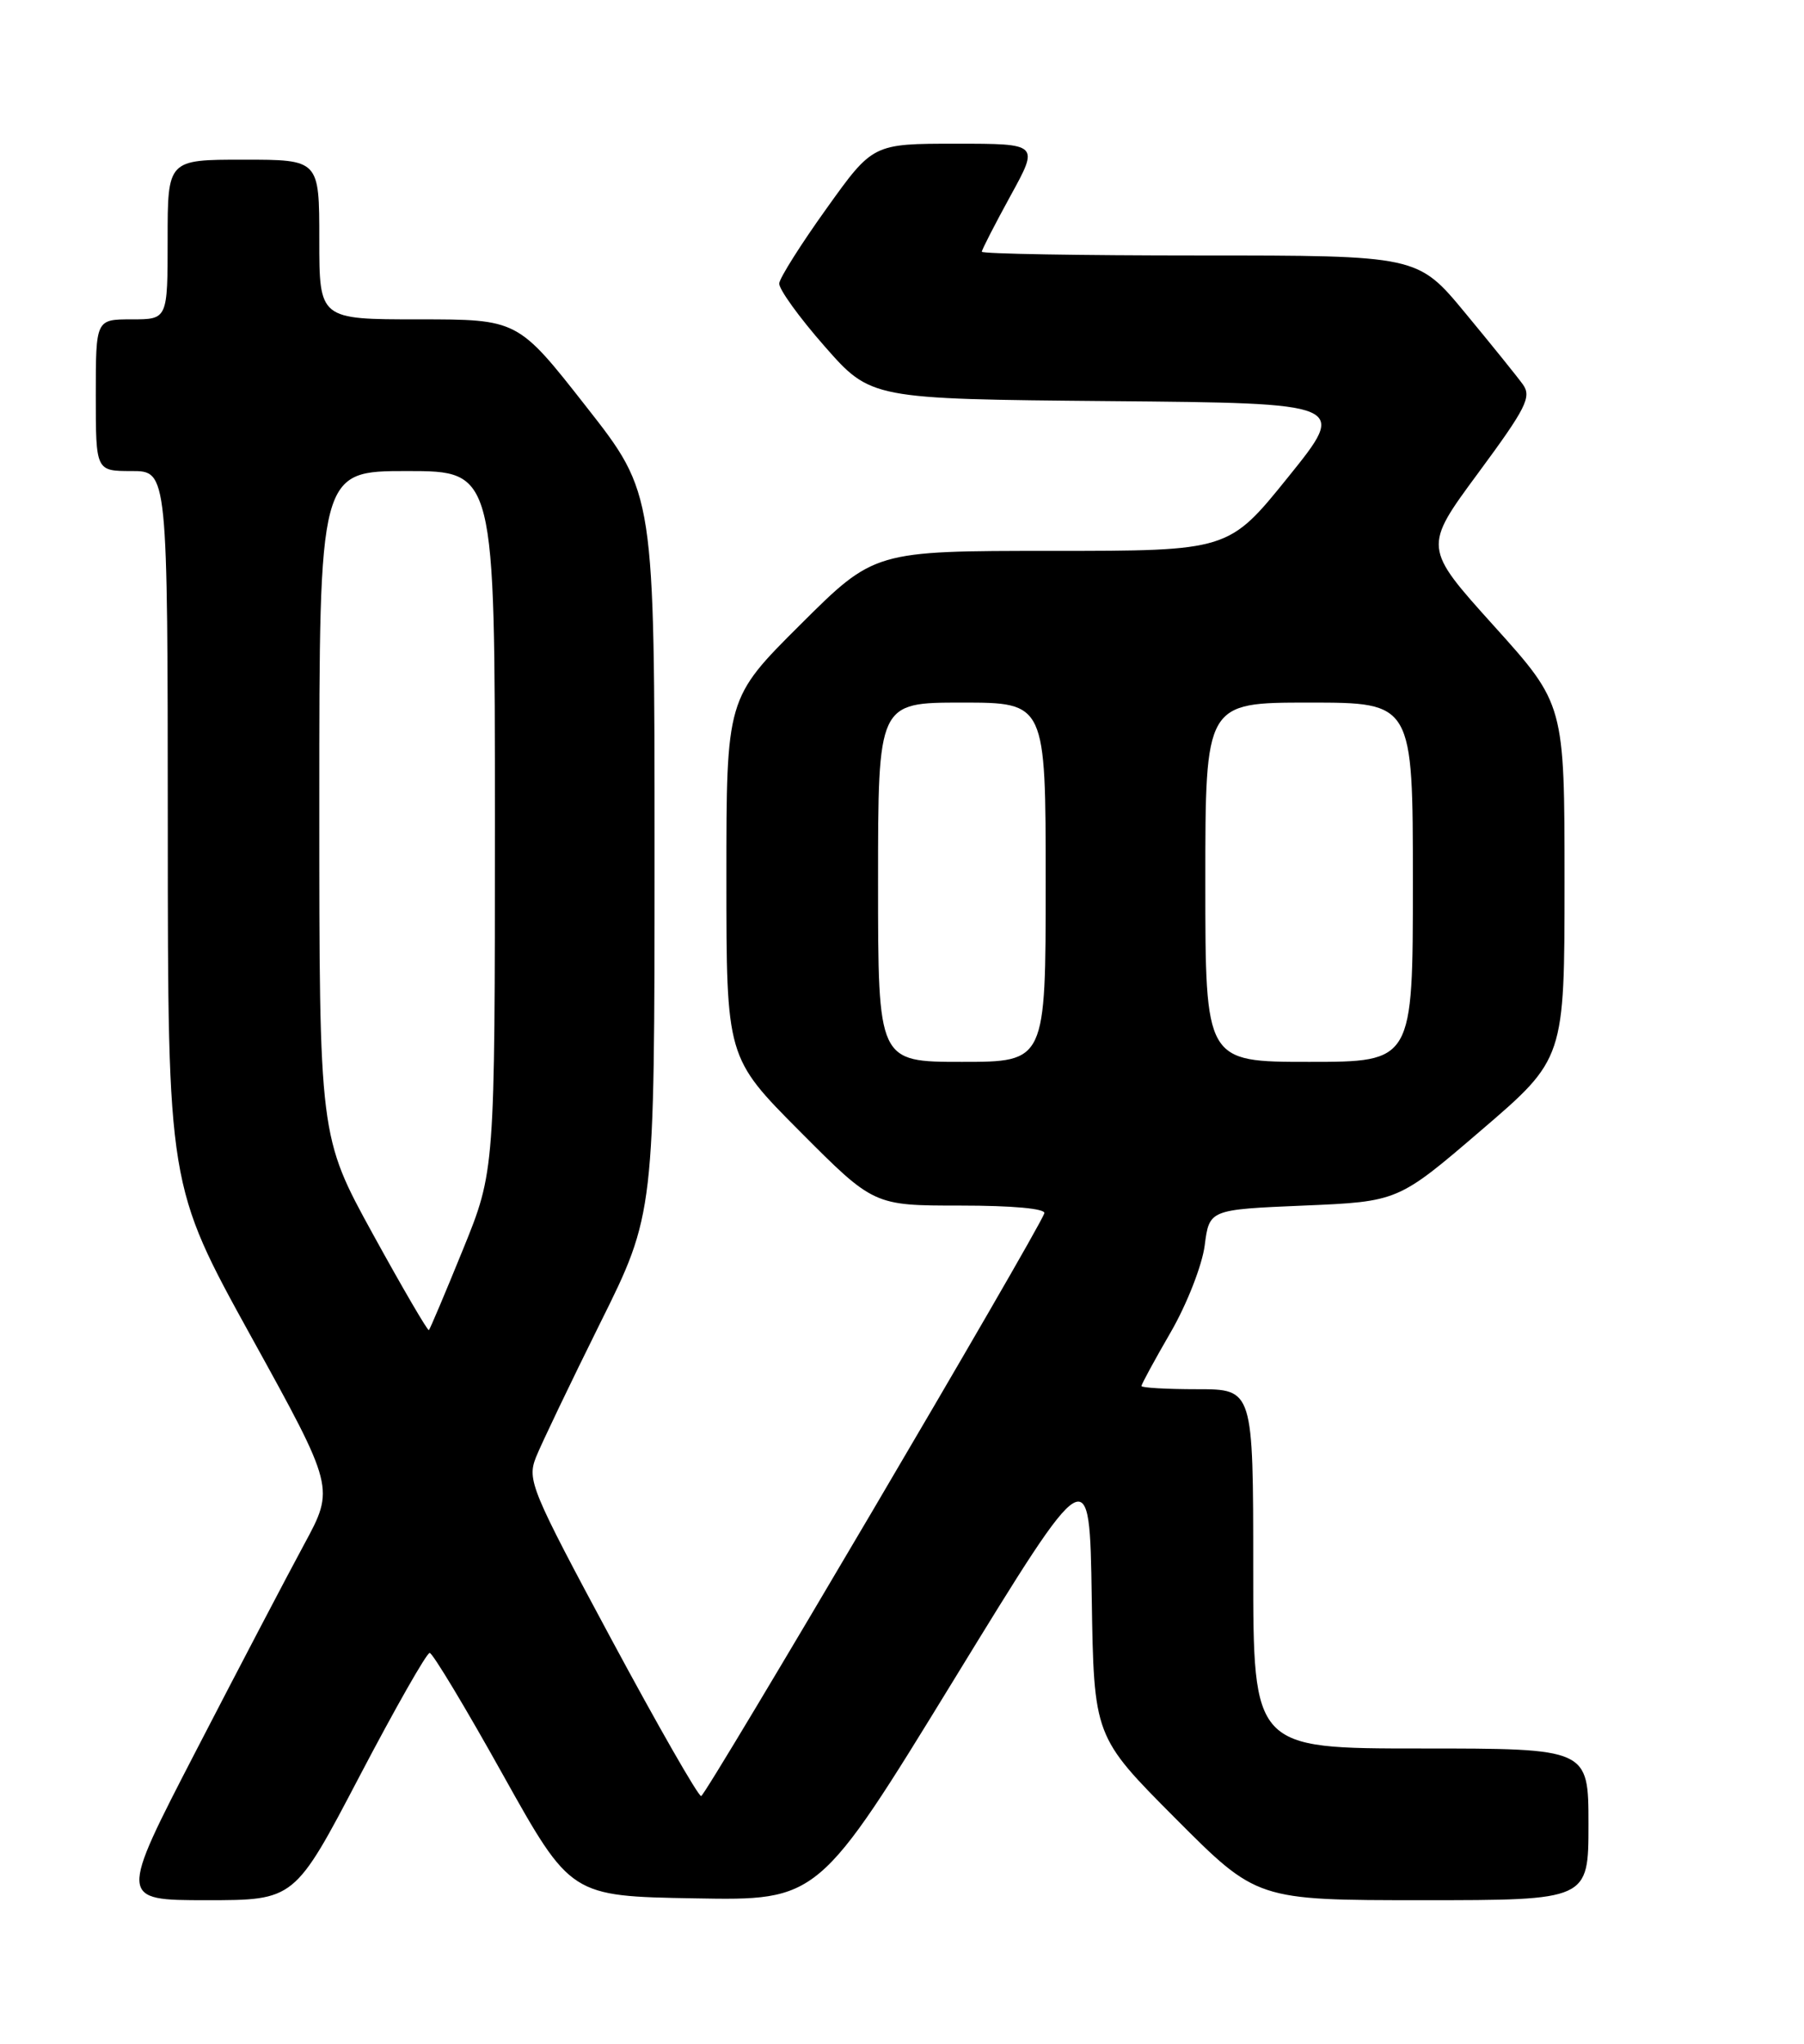 <?xml version="1.0" encoding="UTF-8" standalone="no"?>
<!DOCTYPE svg PUBLIC "-//W3C//DTD SVG 1.1//EN" "http://www.w3.org/Graphics/SVG/1.1/DTD/svg11.dtd" >
<svg xmlns="http://www.w3.org/2000/svg" xmlns:xlink="http://www.w3.org/1999/xlink" version="1.1" viewBox="0 0 226 256">
 <g >
 <path fill="currentColor"
d=" M 45.03 222.50 C 49.50 213.97 53.46 207.01 53.83 207.03 C 54.20 207.04 58.33 213.90 63.00 222.28 C 71.50 237.50 71.50 237.50 87.02 237.77 C 102.55 238.05 102.55 238.05 119.52 210.36 C 136.50 182.66 136.50 182.66 136.77 200.08 C 137.04 217.50 137.04 217.50 147.25 227.75 C 157.46 238.00 157.46 238.00 178.23 238.00 C 199.00 238.00 199.00 238.00 199.00 228.50 C 199.00 219.00 199.00 219.00 178.00 219.00 C 157.00 219.00 157.00 219.00 157.00 196.50 C 157.00 174.00 157.00 174.00 150.00 174.00 C 146.15 174.00 143.00 173.82 143.00 173.60 C 143.00 173.37 144.65 170.34 146.67 166.85 C 148.69 163.36 150.60 158.47 150.92 156.00 C 151.50 151.50 151.50 151.50 163.32 151.00 C 175.15 150.50 175.15 150.50 185.57 141.56 C 196.00 132.62 196.00 132.62 196.00 110.42 C 196.00 88.21 196.00 88.21 187.15 78.39 C 178.30 68.57 178.30 68.57 185.18 59.25 C 191.19 51.11 191.90 49.71 190.78 48.15 C 190.08 47.18 186.82 43.14 183.55 39.19 C 177.60 32.00 177.60 32.00 150.30 32.00 C 135.29 32.00 123.00 31.79 123.00 31.53 C 123.00 31.28 124.62 28.13 126.59 24.53 C 130.18 18.00 130.18 18.00 119.77 18.00 C 109.35 18.00 109.35 18.00 103.55 26.11 C 100.35 30.57 97.69 34.79 97.62 35.49 C 97.55 36.19 100.11 39.74 103.30 43.37 C 109.10 49.97 109.10 49.97 138.97 50.24 C 168.84 50.50 168.84 50.50 161.38 59.75 C 153.92 69.00 153.92 69.00 131.73 69.00 C 109.54 69.00 109.54 69.00 100.27 78.23 C 91.00 87.46 91.00 87.46 91.00 109.96 C 91.00 132.46 91.00 132.46 100.23 141.73 C 109.46 151.00 109.46 151.00 120.31 151.00 C 126.87 151.00 131.03 151.38 130.83 151.97 C 130.03 154.31 88.43 224.92 87.84 224.96 C 87.47 224.98 82.40 216.12 76.56 205.26 C 66.51 186.56 66.02 185.37 67.15 182.51 C 67.81 180.86 71.42 173.32 75.17 165.76 C 82.00 152.03 82.00 152.03 82.00 106.93 C 82.00 61.83 82.00 61.83 73.43 50.92 C 64.87 40.00 64.87 40.00 52.43 40.00 C 40.00 40.00 40.00 40.00 40.00 30.00 C 40.00 20.00 40.00 20.00 30.50 20.00 C 21.00 20.00 21.00 20.00 21.00 30.00 C 21.00 40.00 21.00 40.00 16.50 40.00 C 12.00 40.00 12.00 40.00 12.00 49.50 C 12.00 59.00 12.00 59.00 16.50 59.00 C 21.00 59.00 21.00 59.00 21.02 103.75 C 21.03 148.50 21.03 148.50 31.48 167.44 C 41.93 186.37 41.93 186.37 38.10 193.44 C 36.00 197.32 29.91 208.94 24.58 219.25 C 14.88 238.00 14.88 238.00 25.89 238.00 C 36.91 238.00 36.91 238.00 45.03 222.50 Z  M 46.73 154.60 C 40.00 142.34 40.00 142.34 40.00 100.67 C 40.00 59.00 40.00 59.00 51.00 59.00 C 62.00 59.00 62.00 59.00 62.00 102.83 C 62.00 146.67 62.00 146.67 58.00 156.50 C 55.80 161.91 53.88 166.45 53.73 166.60 C 53.59 166.74 50.44 161.35 46.73 154.60 Z  M 110.00 110.50 C 110.00 88.00 110.00 88.00 120.50 88.00 C 131.00 88.00 131.00 88.00 131.00 110.50 C 131.00 133.00 131.00 133.00 120.50 133.00 C 110.00 133.00 110.00 133.00 110.00 110.50 Z  M 151.00 110.50 C 151.00 88.00 151.00 88.00 164.00 88.00 C 177.00 88.00 177.00 88.00 177.00 110.50 C 177.00 133.00 177.00 133.00 164.00 133.00 C 151.00 133.00 151.00 133.00 151.00 110.50 Z "/>
</g>
</svg>